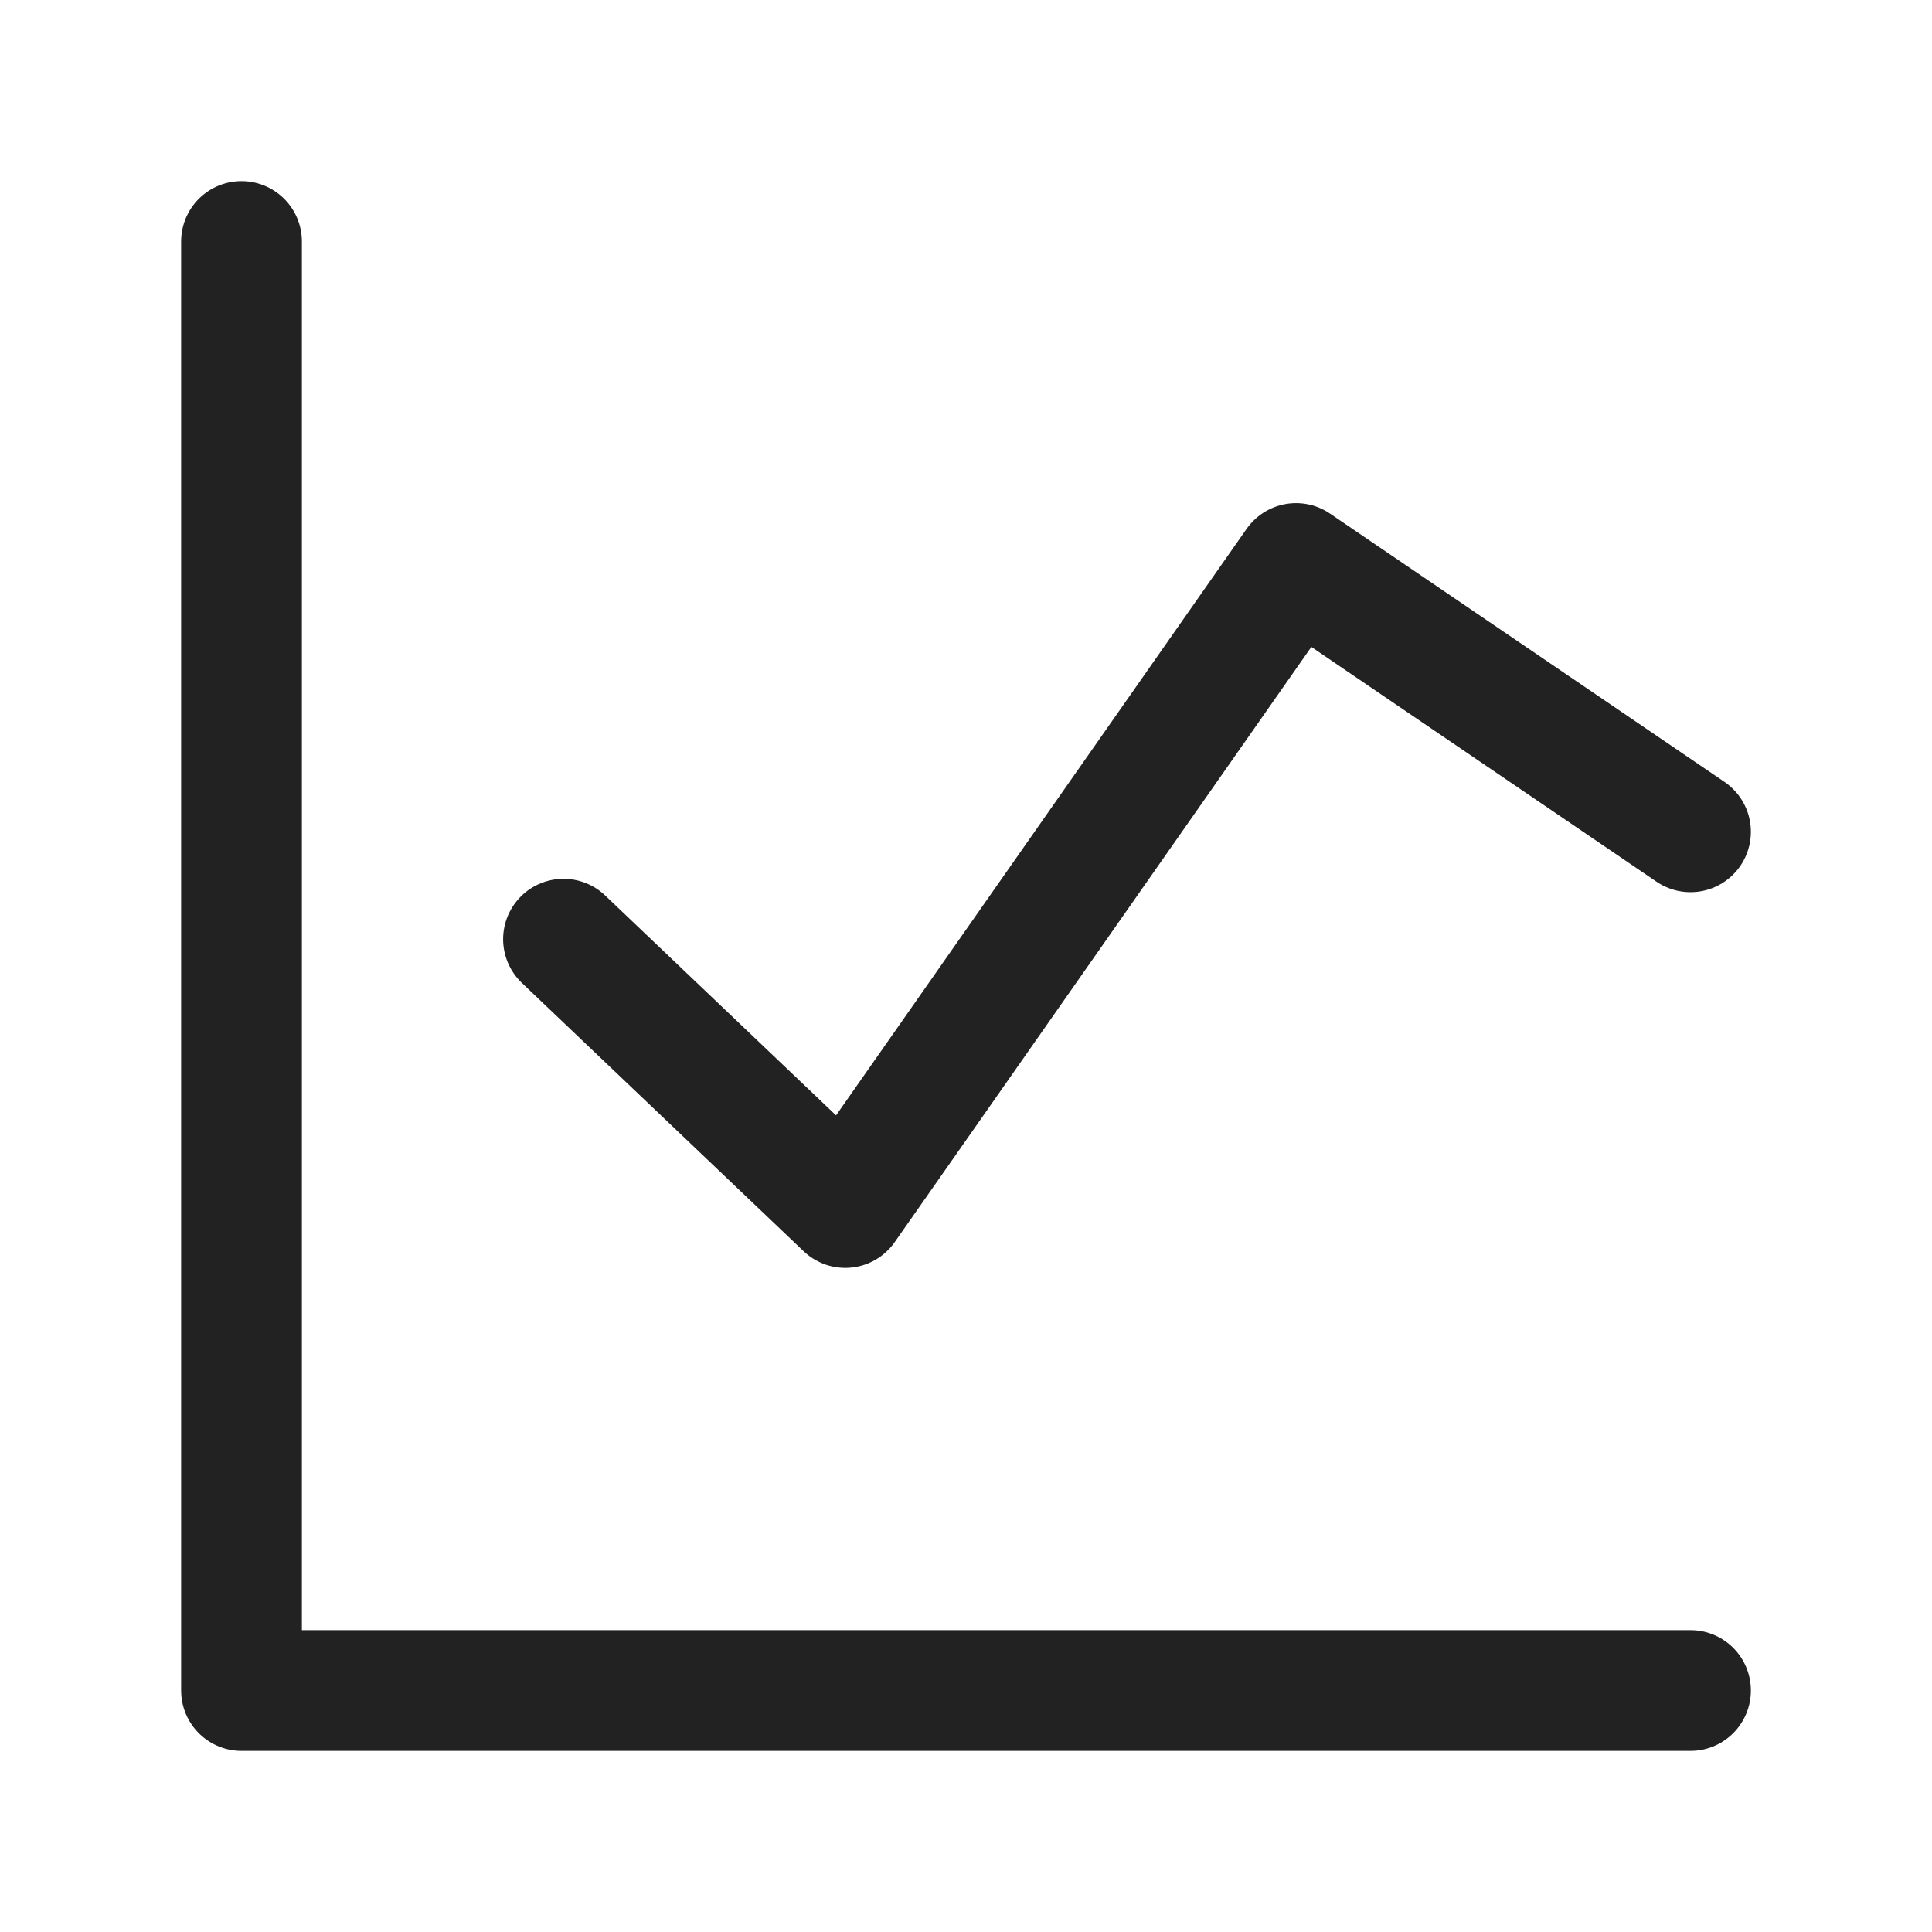<svg width="24" height="24" viewBox="0 0 24 24" fill="none" xmlns="http://www.w3.org/2000/svg">
<path d="M3 3V21H21" stroke="#222222" stroke-width="1.5" stroke-linecap="round" stroke-linejoin="round"/>
<path d="M7 11.667L10.5 15L16.1 7L21 10.333" stroke="#222222" stroke-width="1.5" stroke-linecap="round" stroke-linejoin="round"/>
</svg>
